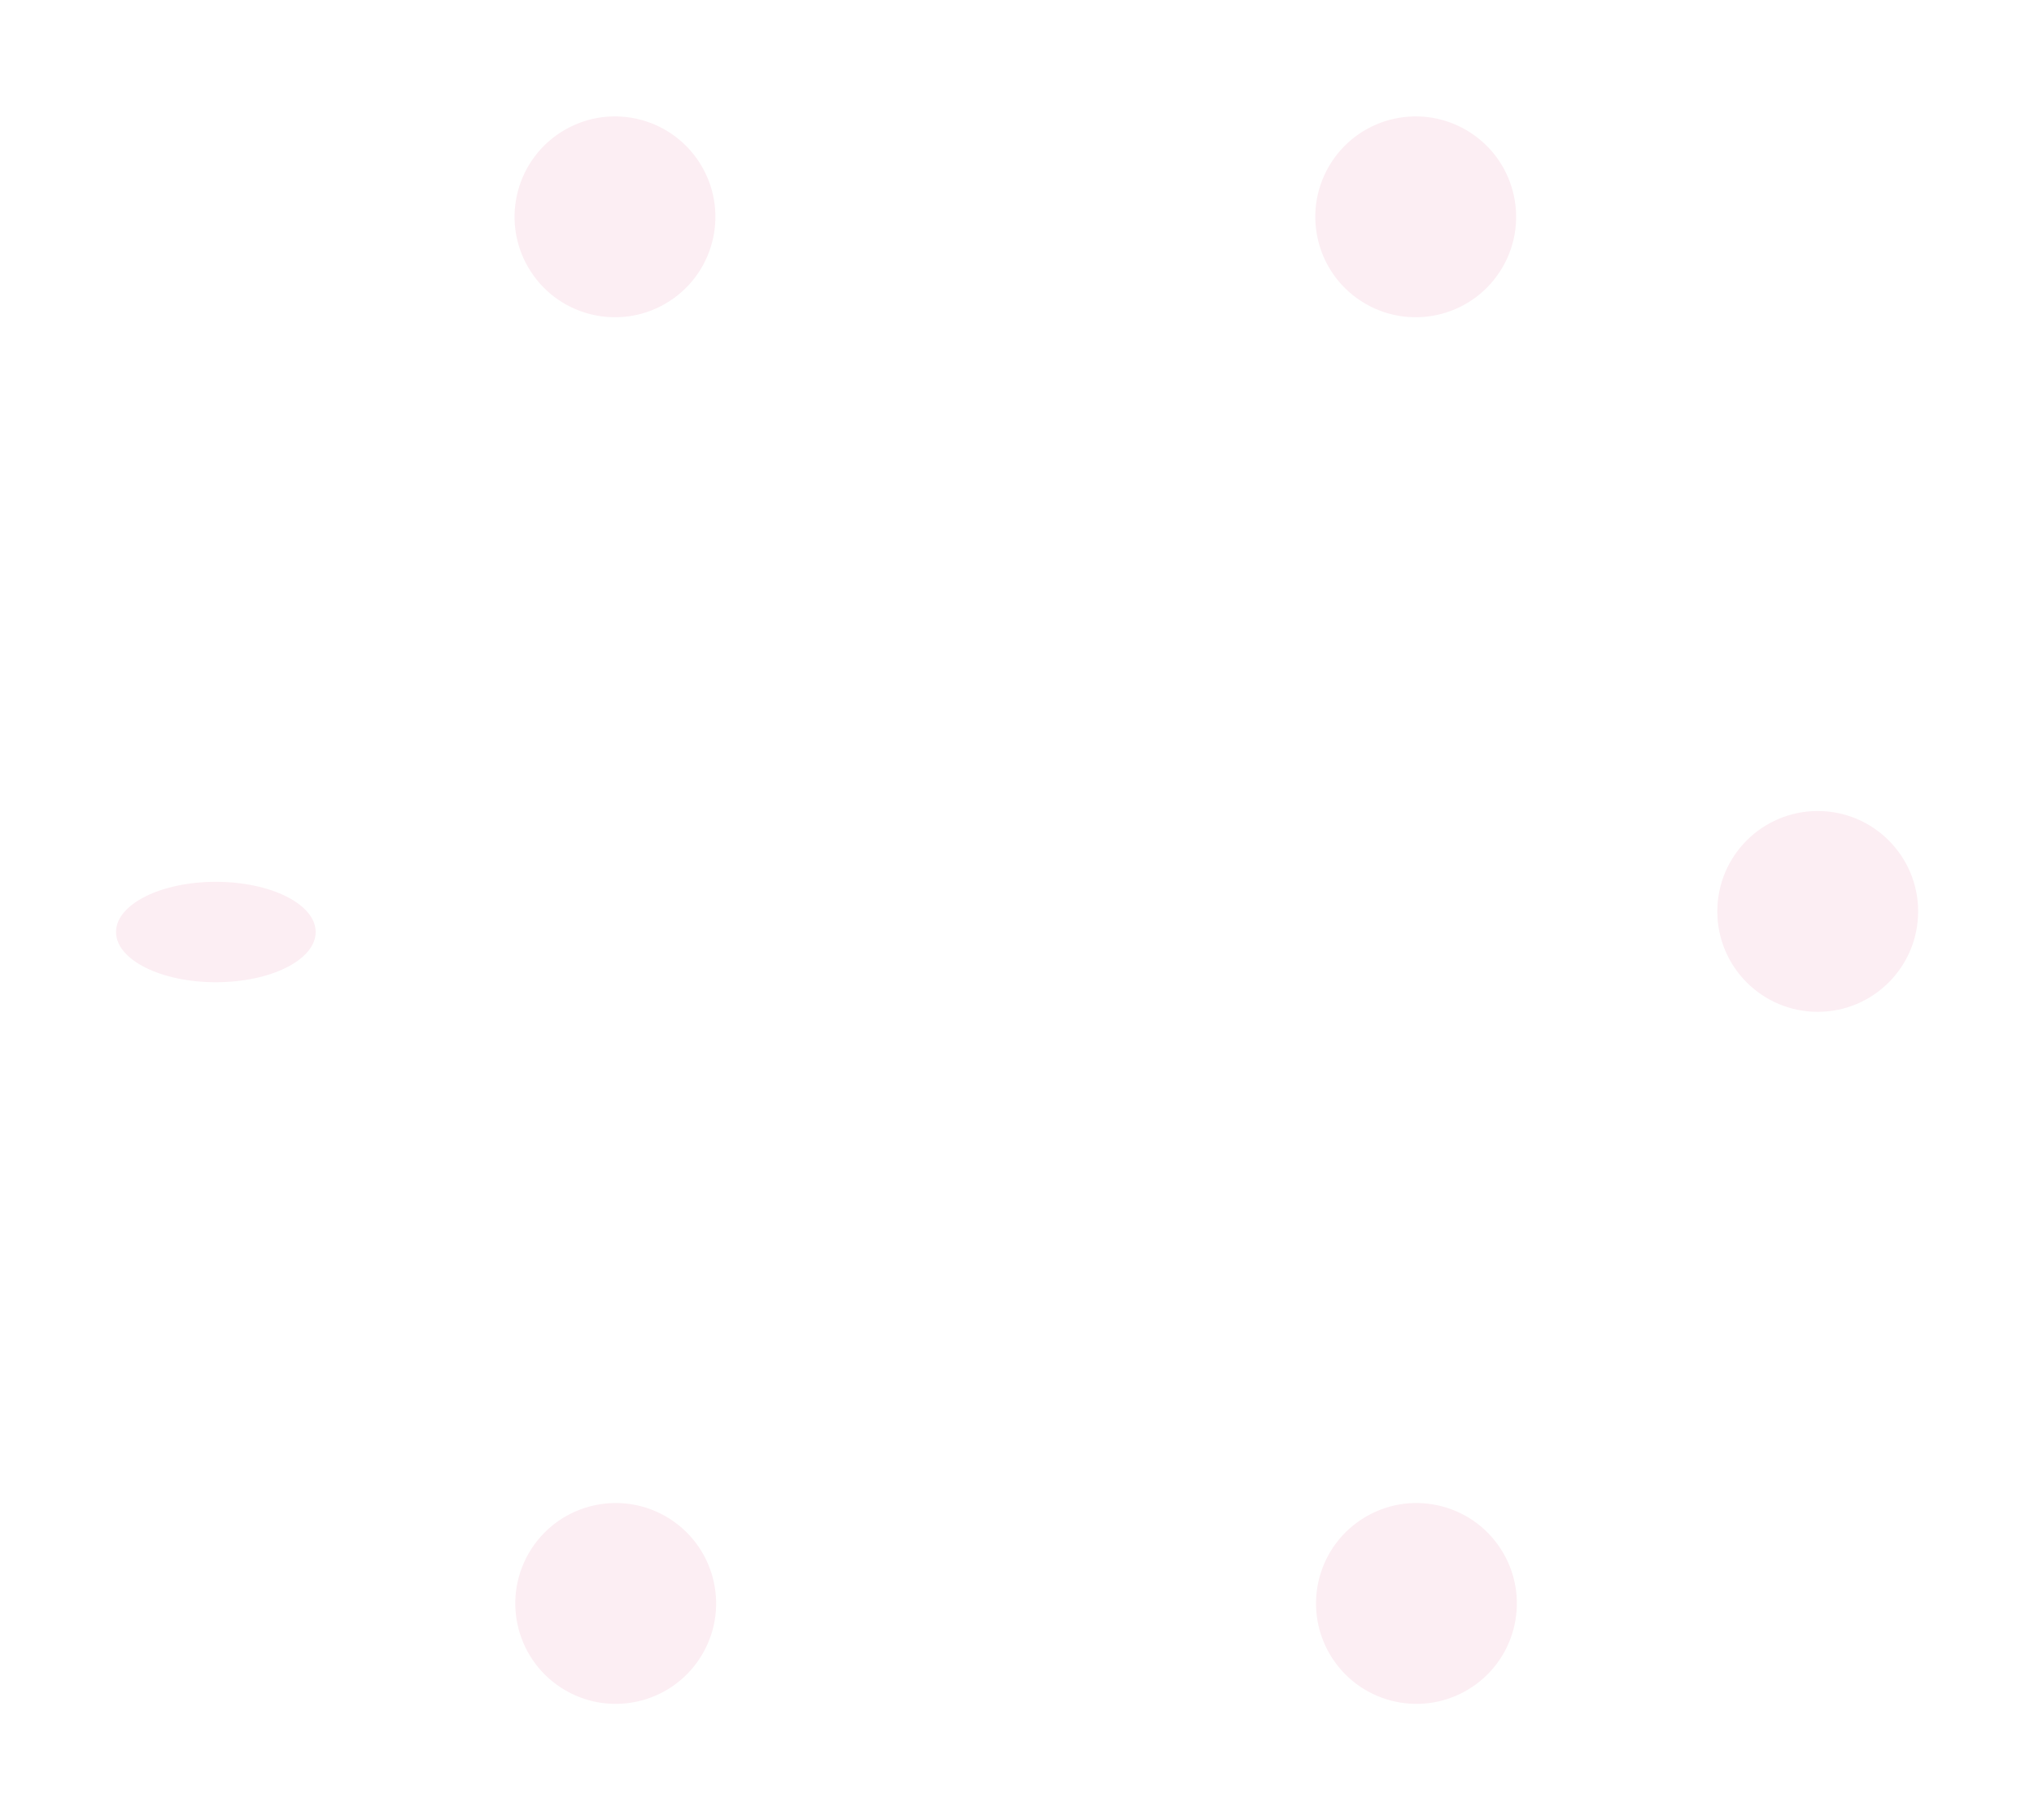 <svg width="790" height="707" viewBox="0 0 790 707" fill="none" xmlns="http://www.w3.org/2000/svg">
<g filter="url(#filter0_f_859_1929)">
<circle cx="550.141" cy="622.783" r="39" transform="rotate(-30 550.141 622.783)" fill="#FCEEF3"/>
</g>
<g filter="url(#filter1_f_859_1929)">
<circle cx="550.141" cy="622.782" r="16" transform="rotate(-30 550.141 622.782)" fill="#FCEEF3"/>
</g>
<g filter="url(#filter2_f_859_1929)">
<circle cx="706" cy="354" r="39" transform="rotate(-90 706 354)" fill="#FCEEF3"/>
</g>
<g filter="url(#filter3_f_859_1929)">
<circle cx="706" cy="354" r="16" transform="rotate(-90 706 354)" fill="#FCEEF3"/>
</g>
<g filter="url(#filter4_f_859_1929)">
<circle cx="549.859" cy="84.217" r="39" transform="rotate(-150 549.859 84.217)" fill="#FCEEF3"/>
</g>
<g filter="url(#filter5_f_859_1929)">
<circle cx="549.859" cy="84.218" r="16" transform="rotate(-150 549.859 84.218)" fill="#FCEEF3"/>
</g>
<g filter="url(#filter6_f_859_1929)">
<circle cx="238.859" cy="84.217" r="39" transform="rotate(150 238.859 84.217)" fill="#FCEEF3"/>
</g>
<g filter="url(#filter7_f_859_1929)">
<circle cx="238.859" cy="84.217" r="16" transform="rotate(150 238.859 84.217)" fill="#FCEEF3"/>
</g>
<g filter="url(#filter8_f_859_1929)">
<ellipse cx="83.835" cy="362" rx="19.5" ry="38.77" transform="rotate(90 83.835 362)" fill="#FCEEF3"/>
</g>
<g filter="url(#filter9_f_859_1929)">
<ellipse cx="83.835" cy="362" rx="8" ry="15.906" transform="rotate(90 83.835 362)" fill="#FCEEF3"/>
</g>
<g filter="url(#filter10_f_859_1929)">
<circle cx="239.141" cy="622.783" r="39" transform="rotate(30 239.141 622.783)" fill="#FCEEF3"/>
</g>
<g filter="url(#filter11_f_859_1929)">
<circle cx="239.141" cy="622.782" r="16" transform="rotate(30 239.141 622.782)" fill="#FCEEF3"/>
</g>
<defs>
<filter id="filter0_f_859_1929" x="466.135" y="538.776" width="168.013" height="168.013" filterUnits="userSpaceOnUse" color-interpolation-filters="sRGB">
<feFlood flood-opacity="0" result="BackgroundImageFix"/>
<feBlend mode="normal" in="SourceGraphic" in2="BackgroundImageFix" result="shape"/>
<feGaussianBlur stdDeviation="22.5" result="effect1_foregroundBlur_859_1929"/>
</filter>
<filter id="filter1_f_859_1929" x="489.138" y="561.78" width="122.005" height="122.005" filterUnits="userSpaceOnUse" color-interpolation-filters="sRGB">
<feFlood flood-opacity="0" result="BackgroundImageFix"/>
<feBlend mode="normal" in="SourceGraphic" in2="BackgroundImageFix" result="shape"/>
<feGaussianBlur stdDeviation="22.5" result="effect1_foregroundBlur_859_1929"/>
</filter>
<filter id="filter2_f_859_1929" x="622" y="270" width="168" height="168" filterUnits="userSpaceOnUse" color-interpolation-filters="sRGB">
<feFlood flood-opacity="0" result="BackgroundImageFix"/>
<feBlend mode="normal" in="SourceGraphic" in2="BackgroundImageFix" result="shape"/>
<feGaussianBlur stdDeviation="22.5" result="effect1_foregroundBlur_859_1929"/>
</filter>
<filter id="filter3_f_859_1929" x="645" y="293" width="122" height="122" filterUnits="userSpaceOnUse" color-interpolation-filters="sRGB">
<feFlood flood-opacity="0" result="BackgroundImageFix"/>
<feBlend mode="normal" in="SourceGraphic" in2="BackgroundImageFix" result="shape"/>
<feGaussianBlur stdDeviation="22.5" result="effect1_foregroundBlur_859_1929"/>
</filter>
<filter id="filter4_f_859_1929" x="465.853" y="0.211" width="168.013" height="168.013" filterUnits="userSpaceOnUse" color-interpolation-filters="sRGB">
<feFlood flood-opacity="0" result="BackgroundImageFix"/>
<feBlend mode="normal" in="SourceGraphic" in2="BackgroundImageFix" result="shape"/>
<feGaussianBlur stdDeviation="22.5" result="effect1_foregroundBlur_859_1929"/>
</filter>
<filter id="filter5_f_859_1929" x="488.856" y="23.215" width="122.005" height="122.005" filterUnits="userSpaceOnUse" color-interpolation-filters="sRGB">
<feFlood flood-opacity="0" result="BackgroundImageFix"/>
<feBlend mode="normal" in="SourceGraphic" in2="BackgroundImageFix" result="shape"/>
<feGaussianBlur stdDeviation="22.5" result="effect1_foregroundBlur_859_1929"/>
</filter>
<filter id="filter6_f_859_1929" x="154.853" y="0.211" width="168.013" height="168.013" filterUnits="userSpaceOnUse" color-interpolation-filters="sRGB">
<feFlood flood-opacity="0" result="BackgroundImageFix"/>
<feBlend mode="normal" in="SourceGraphic" in2="BackgroundImageFix" result="shape"/>
<feGaussianBlur stdDeviation="22.5" result="effect1_foregroundBlur_859_1929"/>
</filter>
<filter id="filter7_f_859_1929" x="177.856" y="23.215" width="122.005" height="122.005" filterUnits="userSpaceOnUse" color-interpolation-filters="sRGB">
<feFlood flood-opacity="0" result="BackgroundImageFix"/>
<feBlend mode="normal" in="SourceGraphic" in2="BackgroundImageFix" result="shape"/>
<feGaussianBlur stdDeviation="22.5" result="effect1_foregroundBlur_859_1929"/>
</filter>
<filter id="filter8_f_859_1929" x="0.065" y="297.5" width="167.541" height="129" filterUnits="userSpaceOnUse" color-interpolation-filters="sRGB">
<feFlood flood-opacity="0" result="BackgroundImageFix"/>
<feBlend mode="normal" in="SourceGraphic" in2="BackgroundImageFix" result="shape"/>
<feGaussianBlur stdDeviation="22.5" result="effect1_foregroundBlur_859_1929"/>
</filter>
<filter id="filter9_f_859_1929" x="22.929" y="309" width="121.812" height="106" filterUnits="userSpaceOnUse" color-interpolation-filters="sRGB">
<feFlood flood-opacity="0" result="BackgroundImageFix"/>
<feBlend mode="normal" in="SourceGraphic" in2="BackgroundImageFix" result="shape"/>
<feGaussianBlur stdDeviation="22.5" result="effect1_foregroundBlur_859_1929"/>
</filter>
<filter id="filter10_f_859_1929" x="155.135" y="538.776" width="168.013" height="168.013" filterUnits="userSpaceOnUse" color-interpolation-filters="sRGB">
<feFlood flood-opacity="0" result="BackgroundImageFix"/>
<feBlend mode="normal" in="SourceGraphic" in2="BackgroundImageFix" result="shape"/>
<feGaussianBlur stdDeviation="22.5" result="effect1_foregroundBlur_859_1929"/>
</filter>
<filter id="filter11_f_859_1929" x="178.138" y="561.78" width="122.005" height="122.005" filterUnits="userSpaceOnUse" color-interpolation-filters="sRGB">
<feFlood flood-opacity="0" result="BackgroundImageFix"/>
<feBlend mode="normal" in="SourceGraphic" in2="BackgroundImageFix" result="shape"/>
<feGaussianBlur stdDeviation="22.5" result="effect1_foregroundBlur_859_1929"/>
</filter>
</defs>
</svg>

